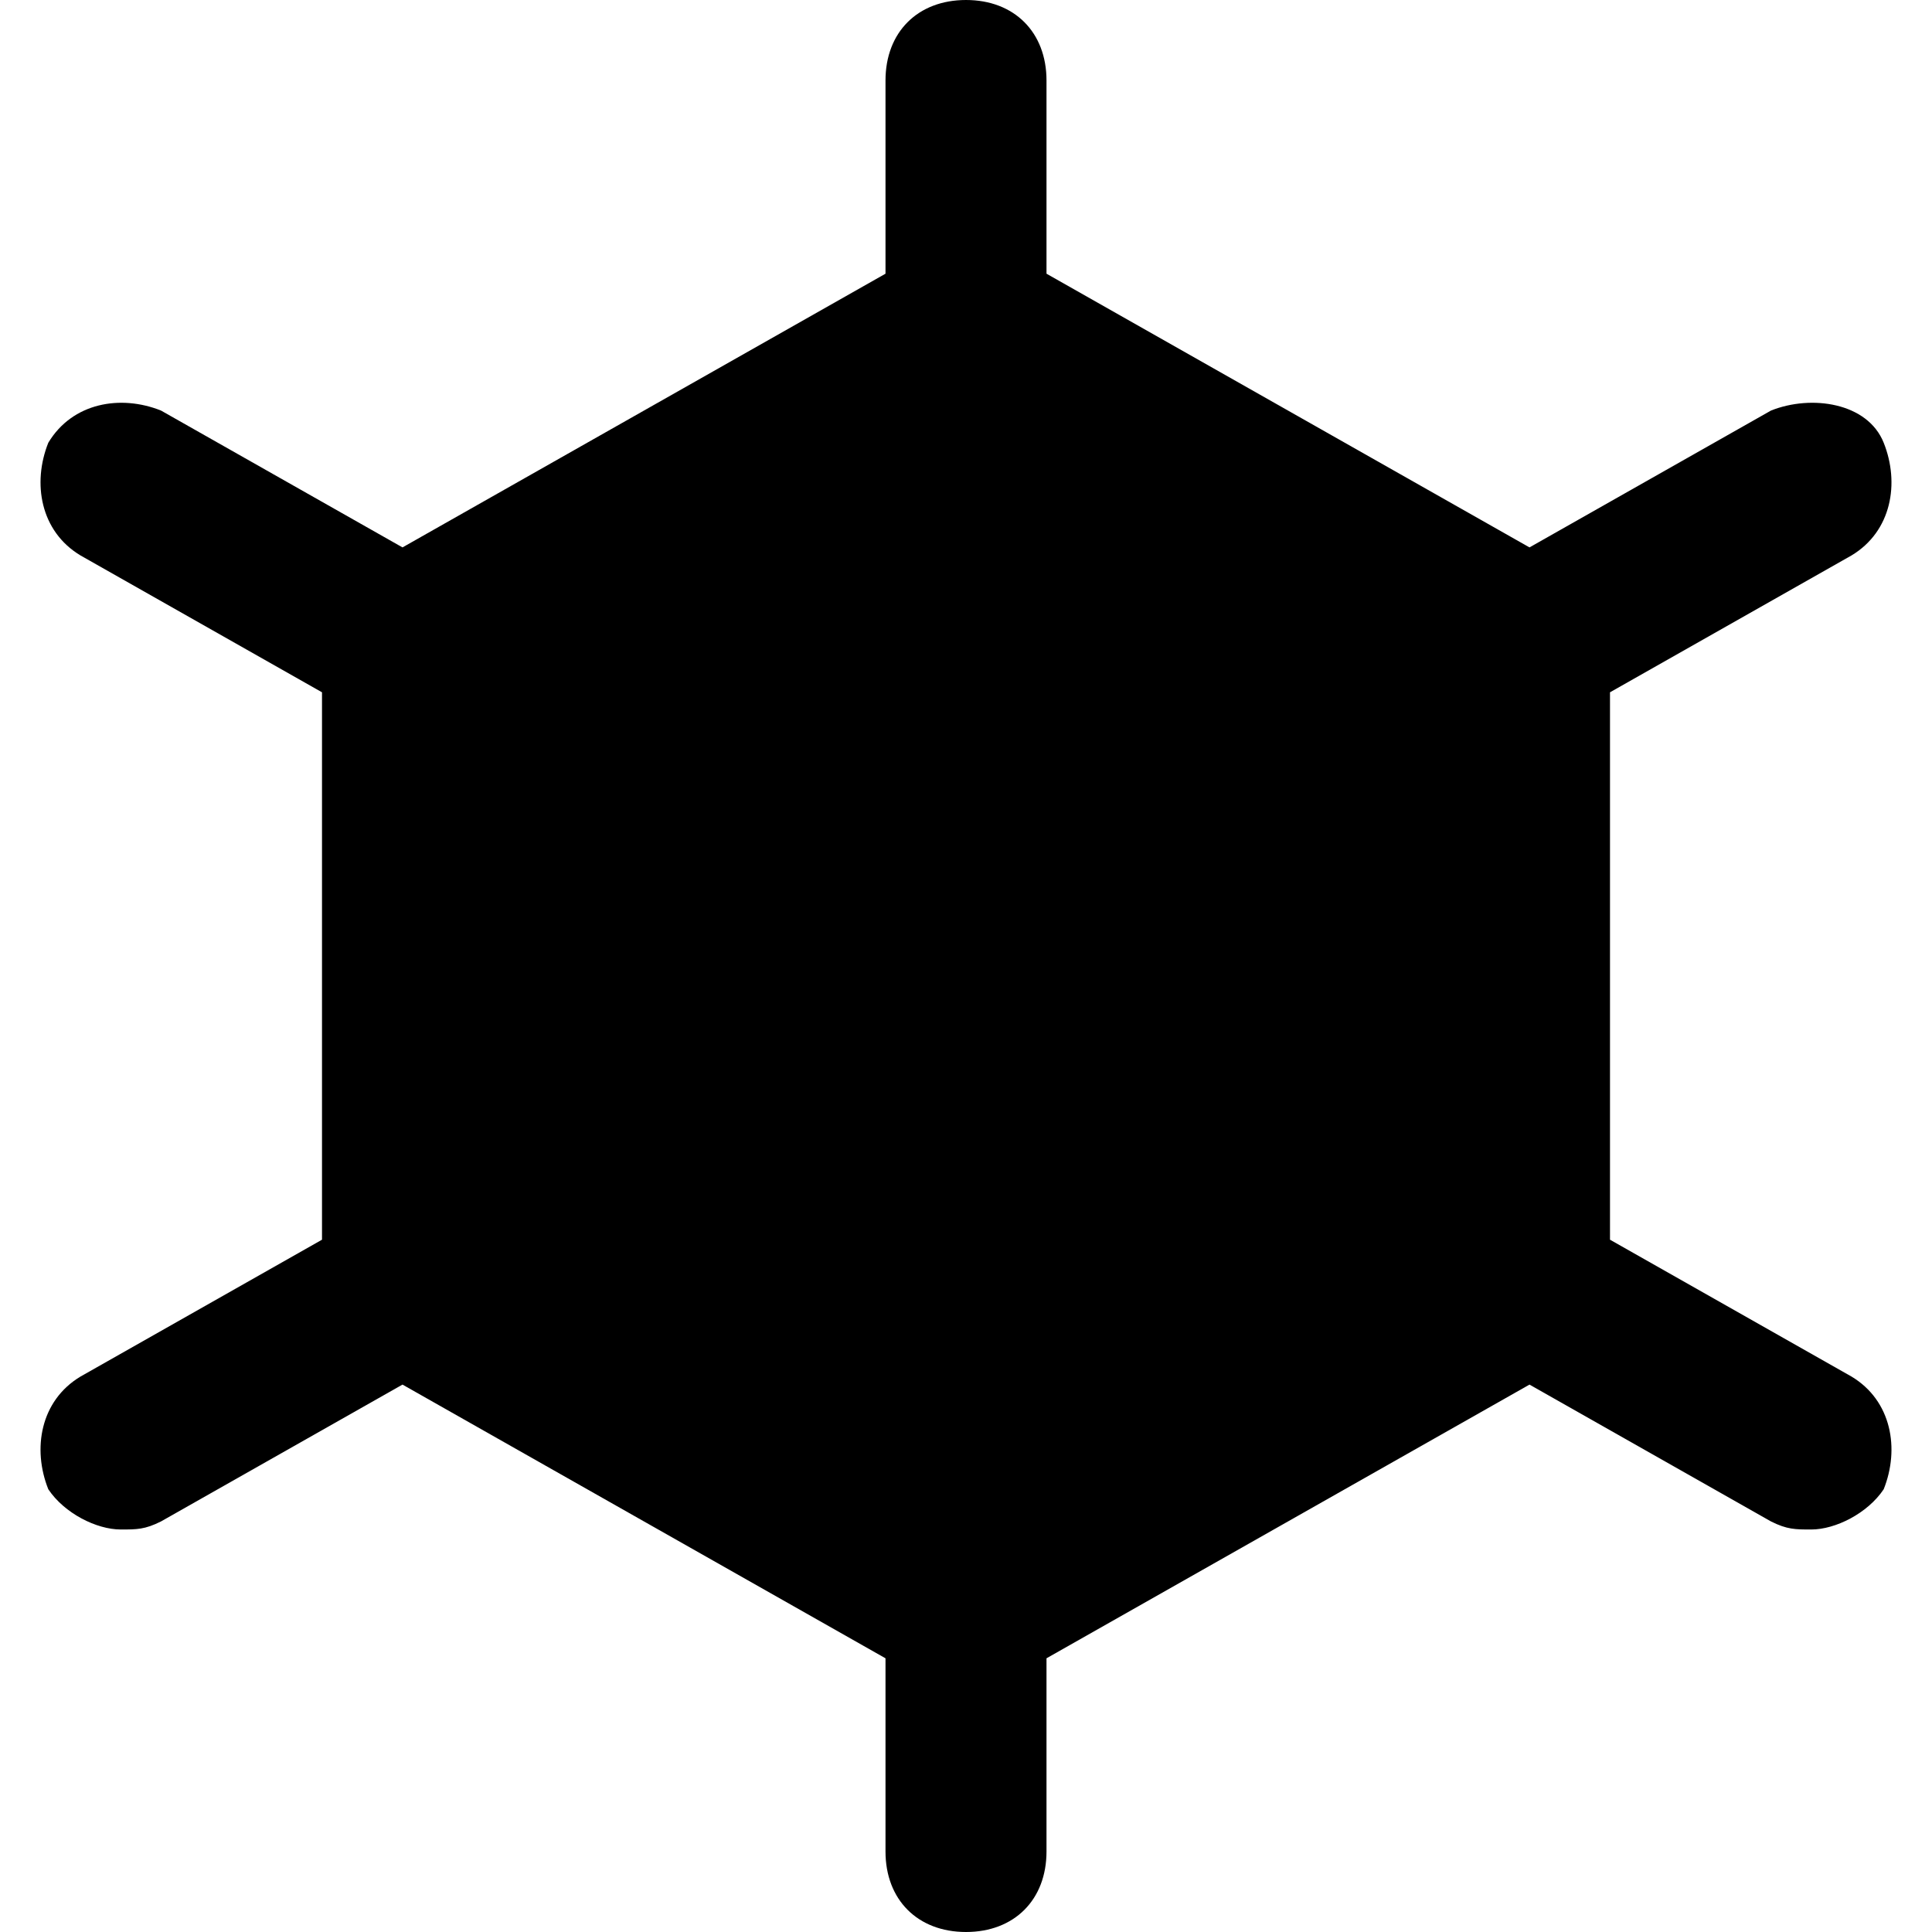 <svg id="nc_icon" xmlns="http://www.w3.org/2000/svg" xml:space="preserve" viewBox="0 0 24 24"><path fill="currentColor" d="m23 17.1-3-1.7V8.6l3-1.7c.5-.3.6-.9.4-1.4s-.9-.6-1.4-.4l-3 1.7-6-3.4V1c0-.6-.4-1-1-1s-1 .4-1 1v2.4L5 6.8 2 5.1C1.5 4.9.9 5 .6 5.5.4 6 .5 6.6 1 6.9l3 1.7v6.8l-3 1.7c-.5.3-.6.9-.4 1.4.2.3.6.5.9.5.2 0 .3 0 .5-.1l3-1.7 6 3.4V23c0 .6.4 1 1 1s1-.4 1-1v-2.4l6-3.4 3 1.7c.2.1.3.1.5.1.3 0 .7-.2.9-.5.2-.5.1-1.1-.4-1.4z" class="nc-icon-wrapper"/></svg>
